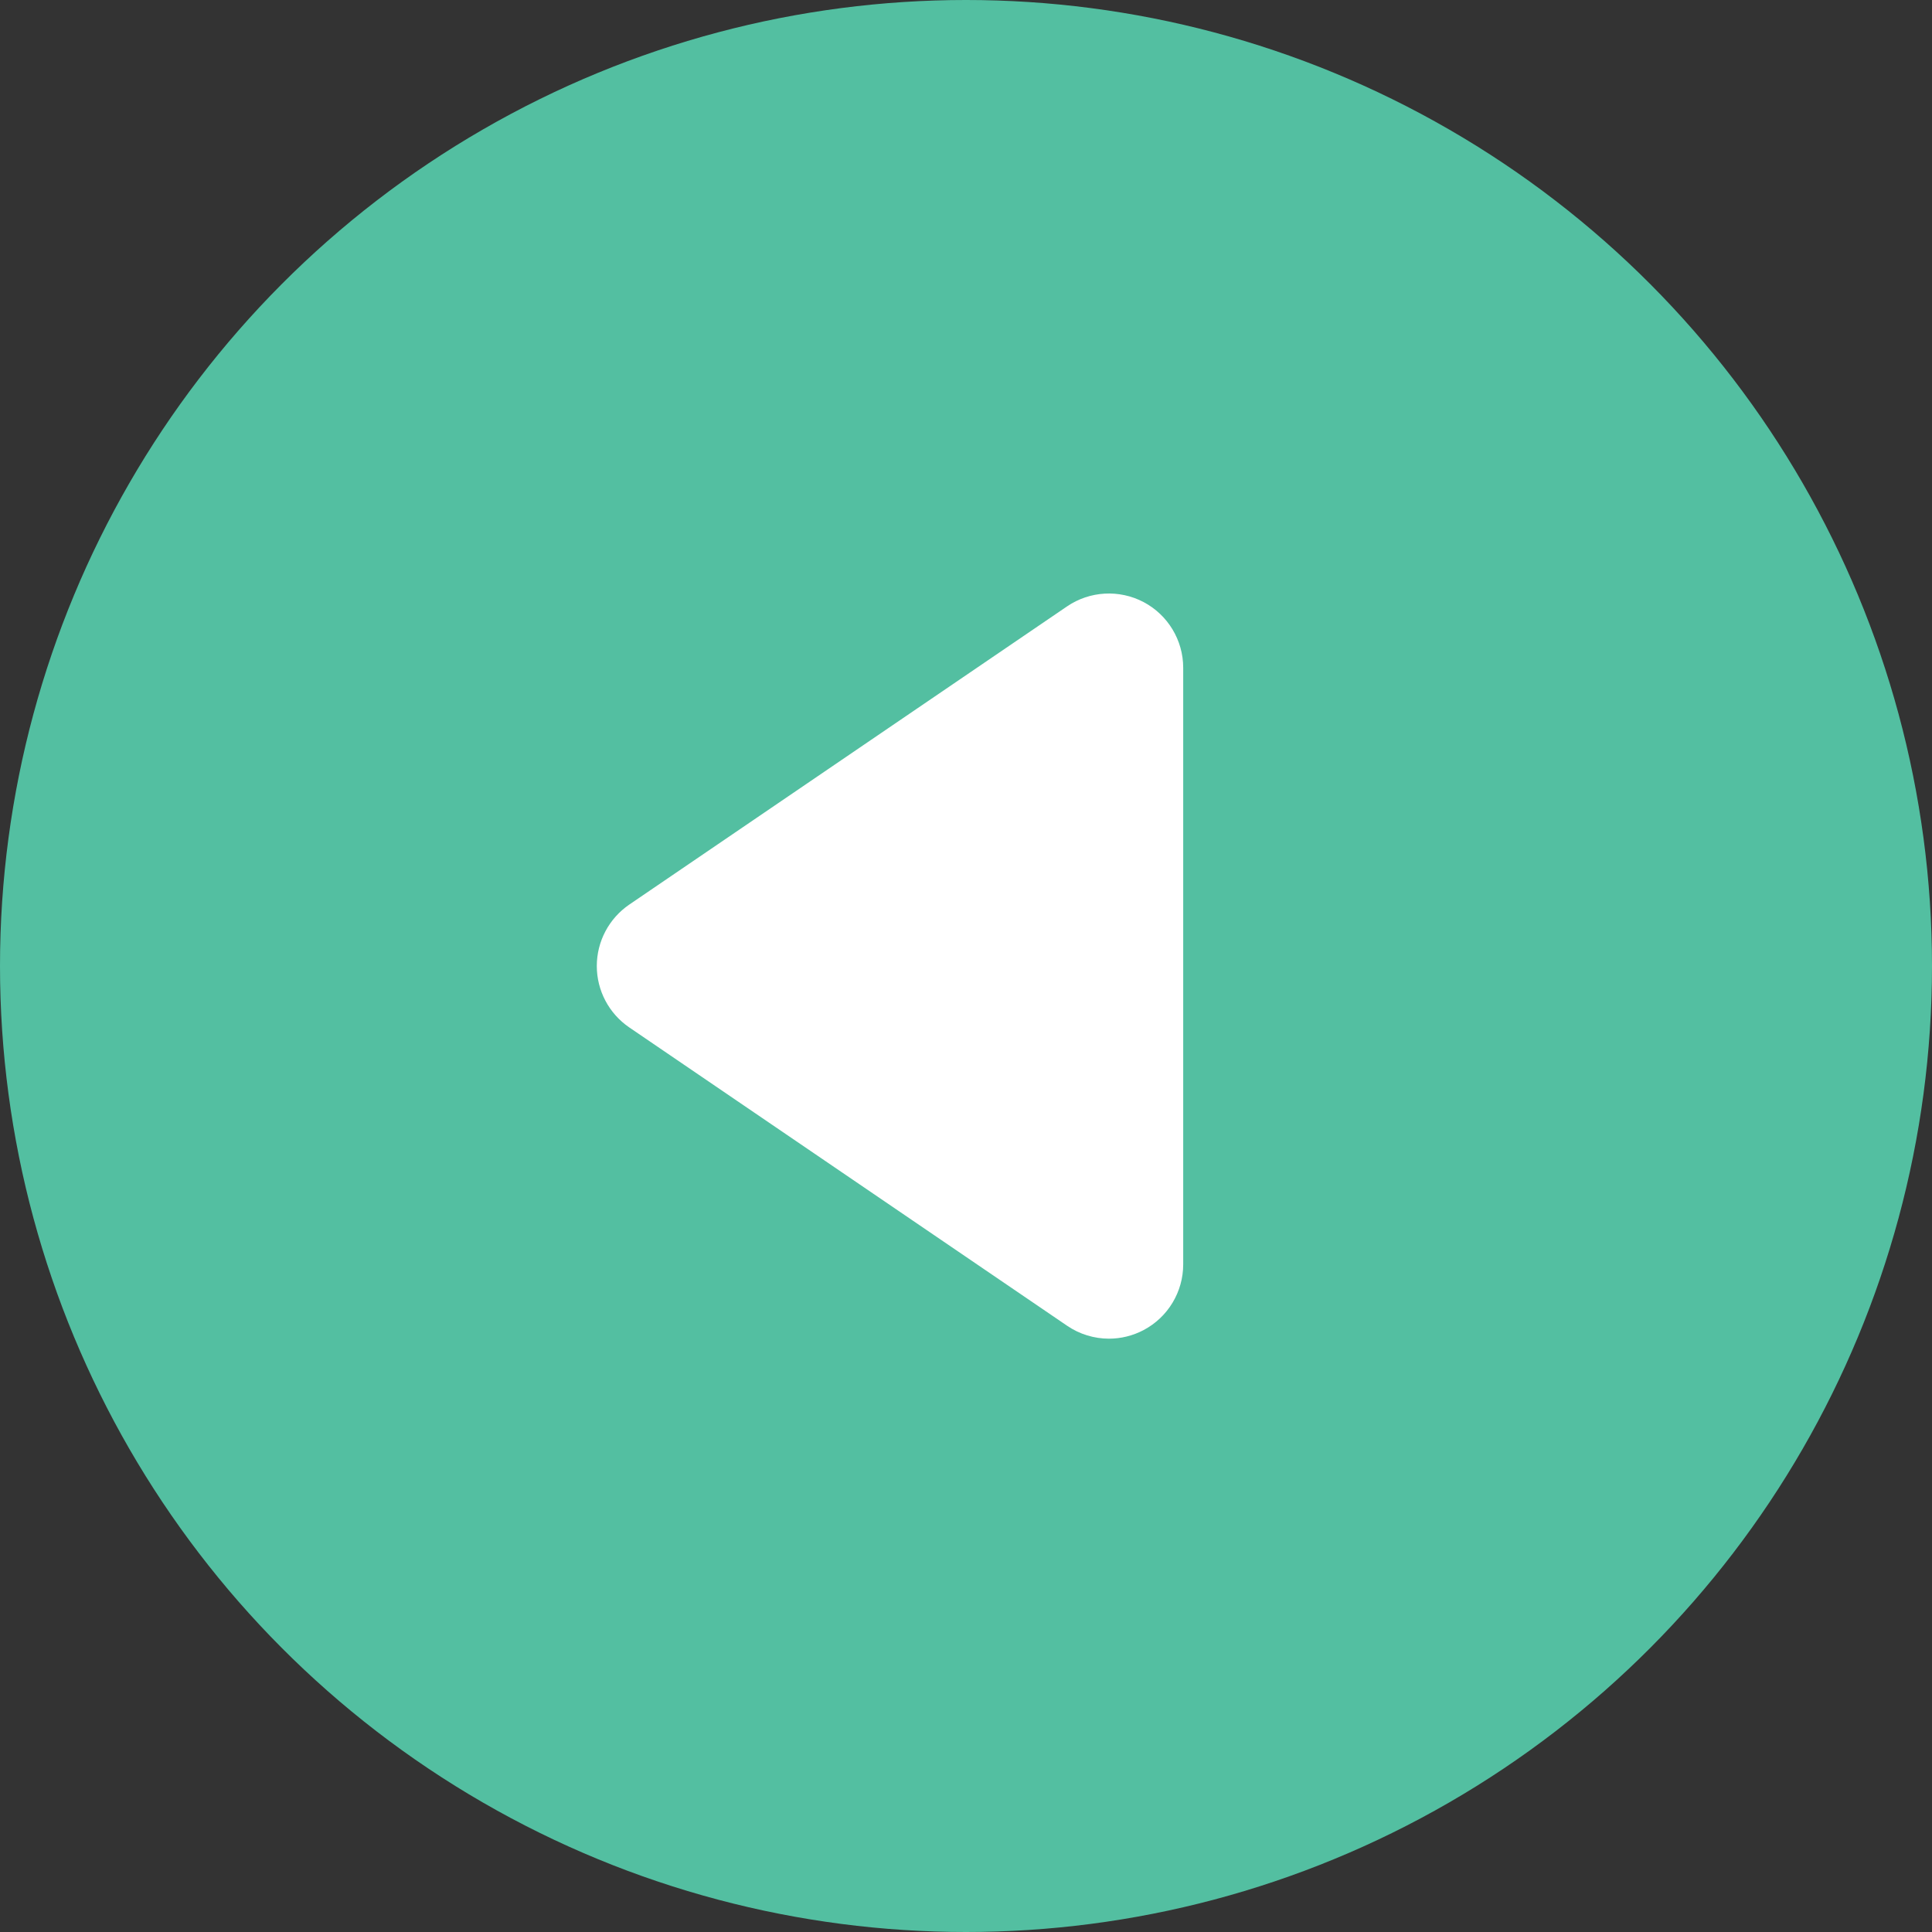<?xml version="1.0" encoding="utf-8"?>
<!-- Generator: Adobe Illustrator 16.0.0, SVG Export Plug-In . SVG Version: 6.00 Build 0)  -->
<!DOCTYPE svg PUBLIC "-//W3C//DTD SVG 1.1//EN" "http://www.w3.org/Graphics/SVG/1.1/DTD/svg11.dtd">
<svg version="1.1" id="Layer_1" xmlns="http://www.w3.org/2000/svg" xmlns:xlink="http://www.w3.org/1999/xlink" x="0px" y="0px"
	 width="39.022px" height="39.022px" viewBox="0 0 39.022 39.022" enable-background="new 0 0 39.022 39.022" xml:space="preserve">
<rect x="0" y="0" width="39.022" height="39.022" fill="#333333" stroke="none"/>
<circle fill="#53BFA1" cx="19.511" cy="19.511" r="19.511"/>
<g>
	<polygon fill="#FFFFFF" points="13.554,19.511 22.398,25.538 22.398,13.487 	"/>
	<path fill="#FFFFFF" d="M21.553,26.777l-8.844-6.026c-0.41-0.28-0.655-0.744-0.655-1.24s0.246-0.96,0.655-1.24l8.844-6.024
		c0.459-0.312,1.054-0.345,1.546-0.086c0.491,0.26,0.799,0.771,0.799,1.326v12.051c0,0.556-0.308,1.066-0.799,1.326
		c-0.22,0.116-0.461,0.174-0.701,0.174C22.102,27.038,21.807,26.95,21.553,26.777z M16.218,19.511l4.68,3.189v-6.376L16.218,19.511z
		"/>
</g>
</svg>
